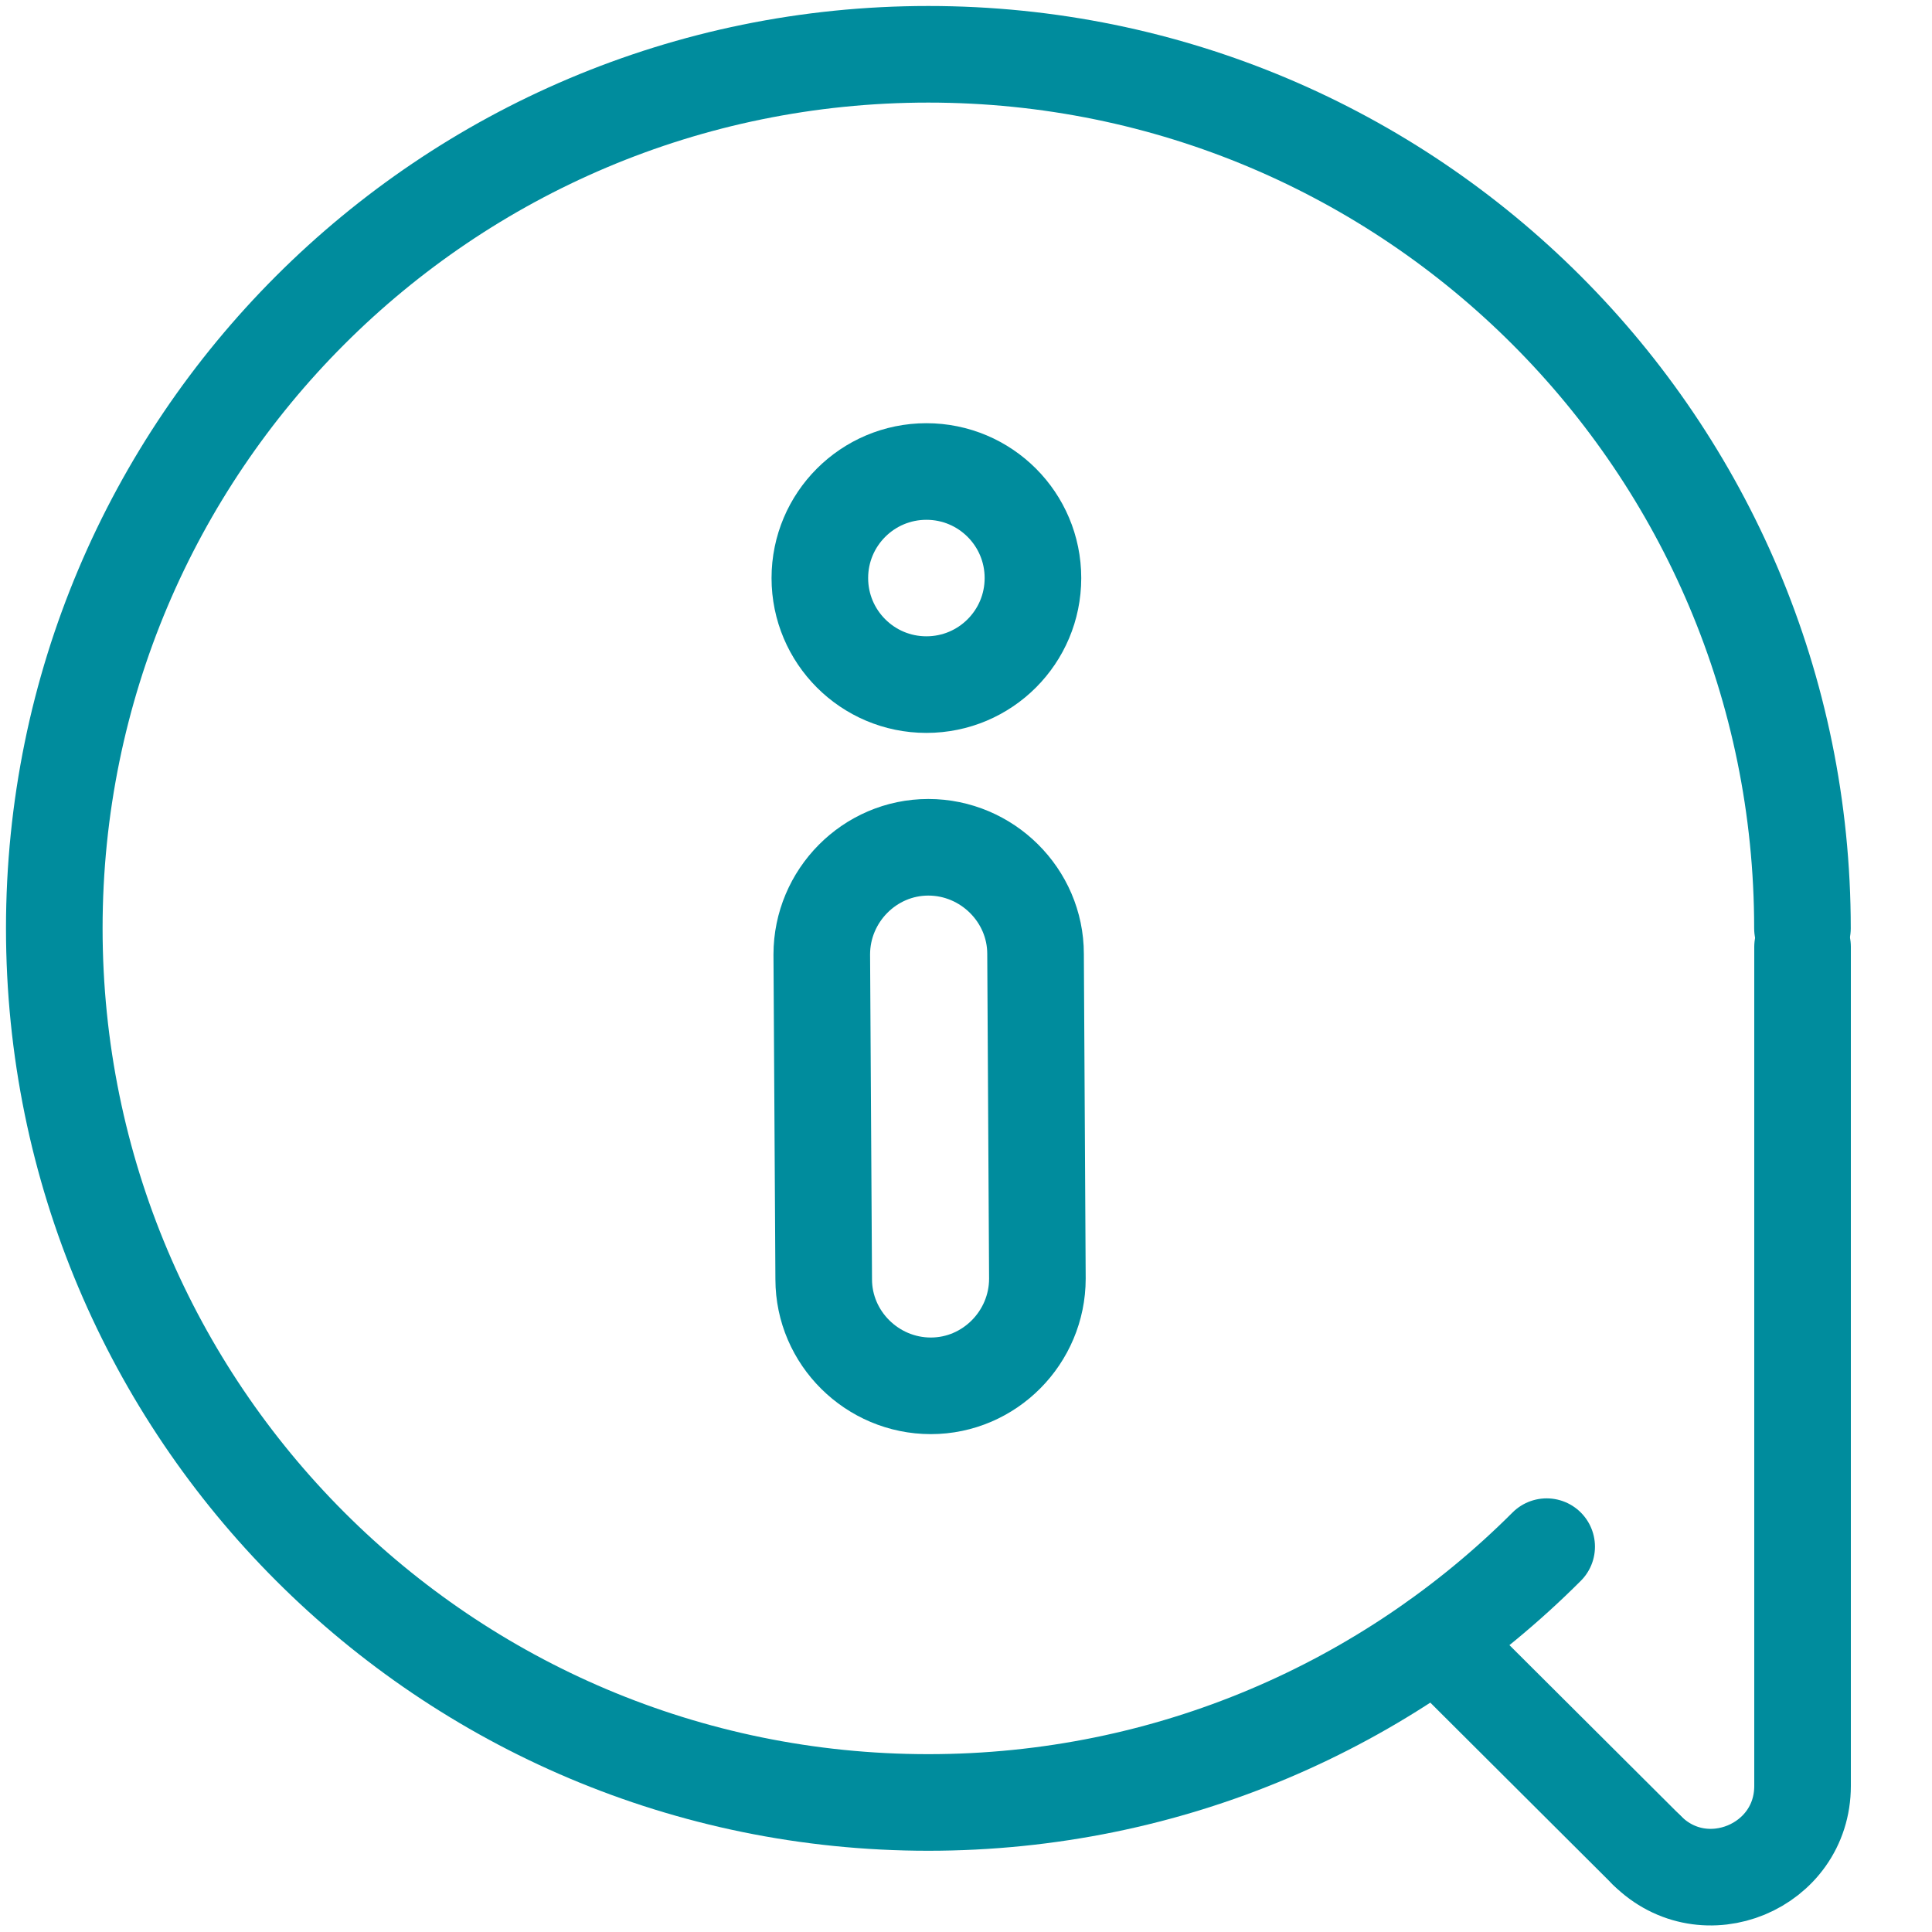 <svg width="20" height="20" viewBox="0 0 20 20" fill="none" xmlns="http://www.w3.org/2000/svg">
<g clip-path="url(#clip0_70_1339)">
<path d="M9.59 7.087C10.2 7.087 10.693 6.593 10.693 5.984C10.693 5.375 10.2 4.881 9.59 4.881C8.981 4.881 8.487 5.375 8.487 5.984C8.487 6.593 8.981 7.087 9.59 7.087Z" stroke="#008C9D" stroke-linecap="round" stroke-linejoin="round"/>
<path d="M8.527 13.243C8.527 13.851 9.029 14.346 9.636 14.346C10.244 14.346 10.739 13.844 10.739 13.236L10.72 9.875C10.72 9.267 10.217 8.771 9.61 8.771C9.002 8.771 8.507 9.273 8.507 9.881L8.527 13.243Z" stroke="#008C9D" stroke-linecap="round" stroke-linejoin="round"/>
<path d="M16.011 16.011C14.373 17.649 12.107 18.659 9.61 18.659C4.61 18.659 0.562 14.61 0.562 9.61C0.562 4.61 4.61 0.562 9.61 0.562C14.61 0.562 18.659 4.61 18.659 9.61" stroke="#008C9D" stroke-linecap="round" stroke-linejoin="round"/>
<path d="M17.048 19.154L14.868 16.981" stroke="#008C9D" stroke-linecap="round" stroke-linejoin="round"/>
<path d="M18.66 9.802V18.487C18.66 19.326 17.642 19.749 17.048 19.154" stroke="#008C9D" stroke-linecap="round" stroke-linejoin="round"/>
</g>
<defs>
<clipPath id="clip0_70_1339">
<rect width="19.221" height="20" fill="white"/>
</clipPath>
</defs>
</svg>
